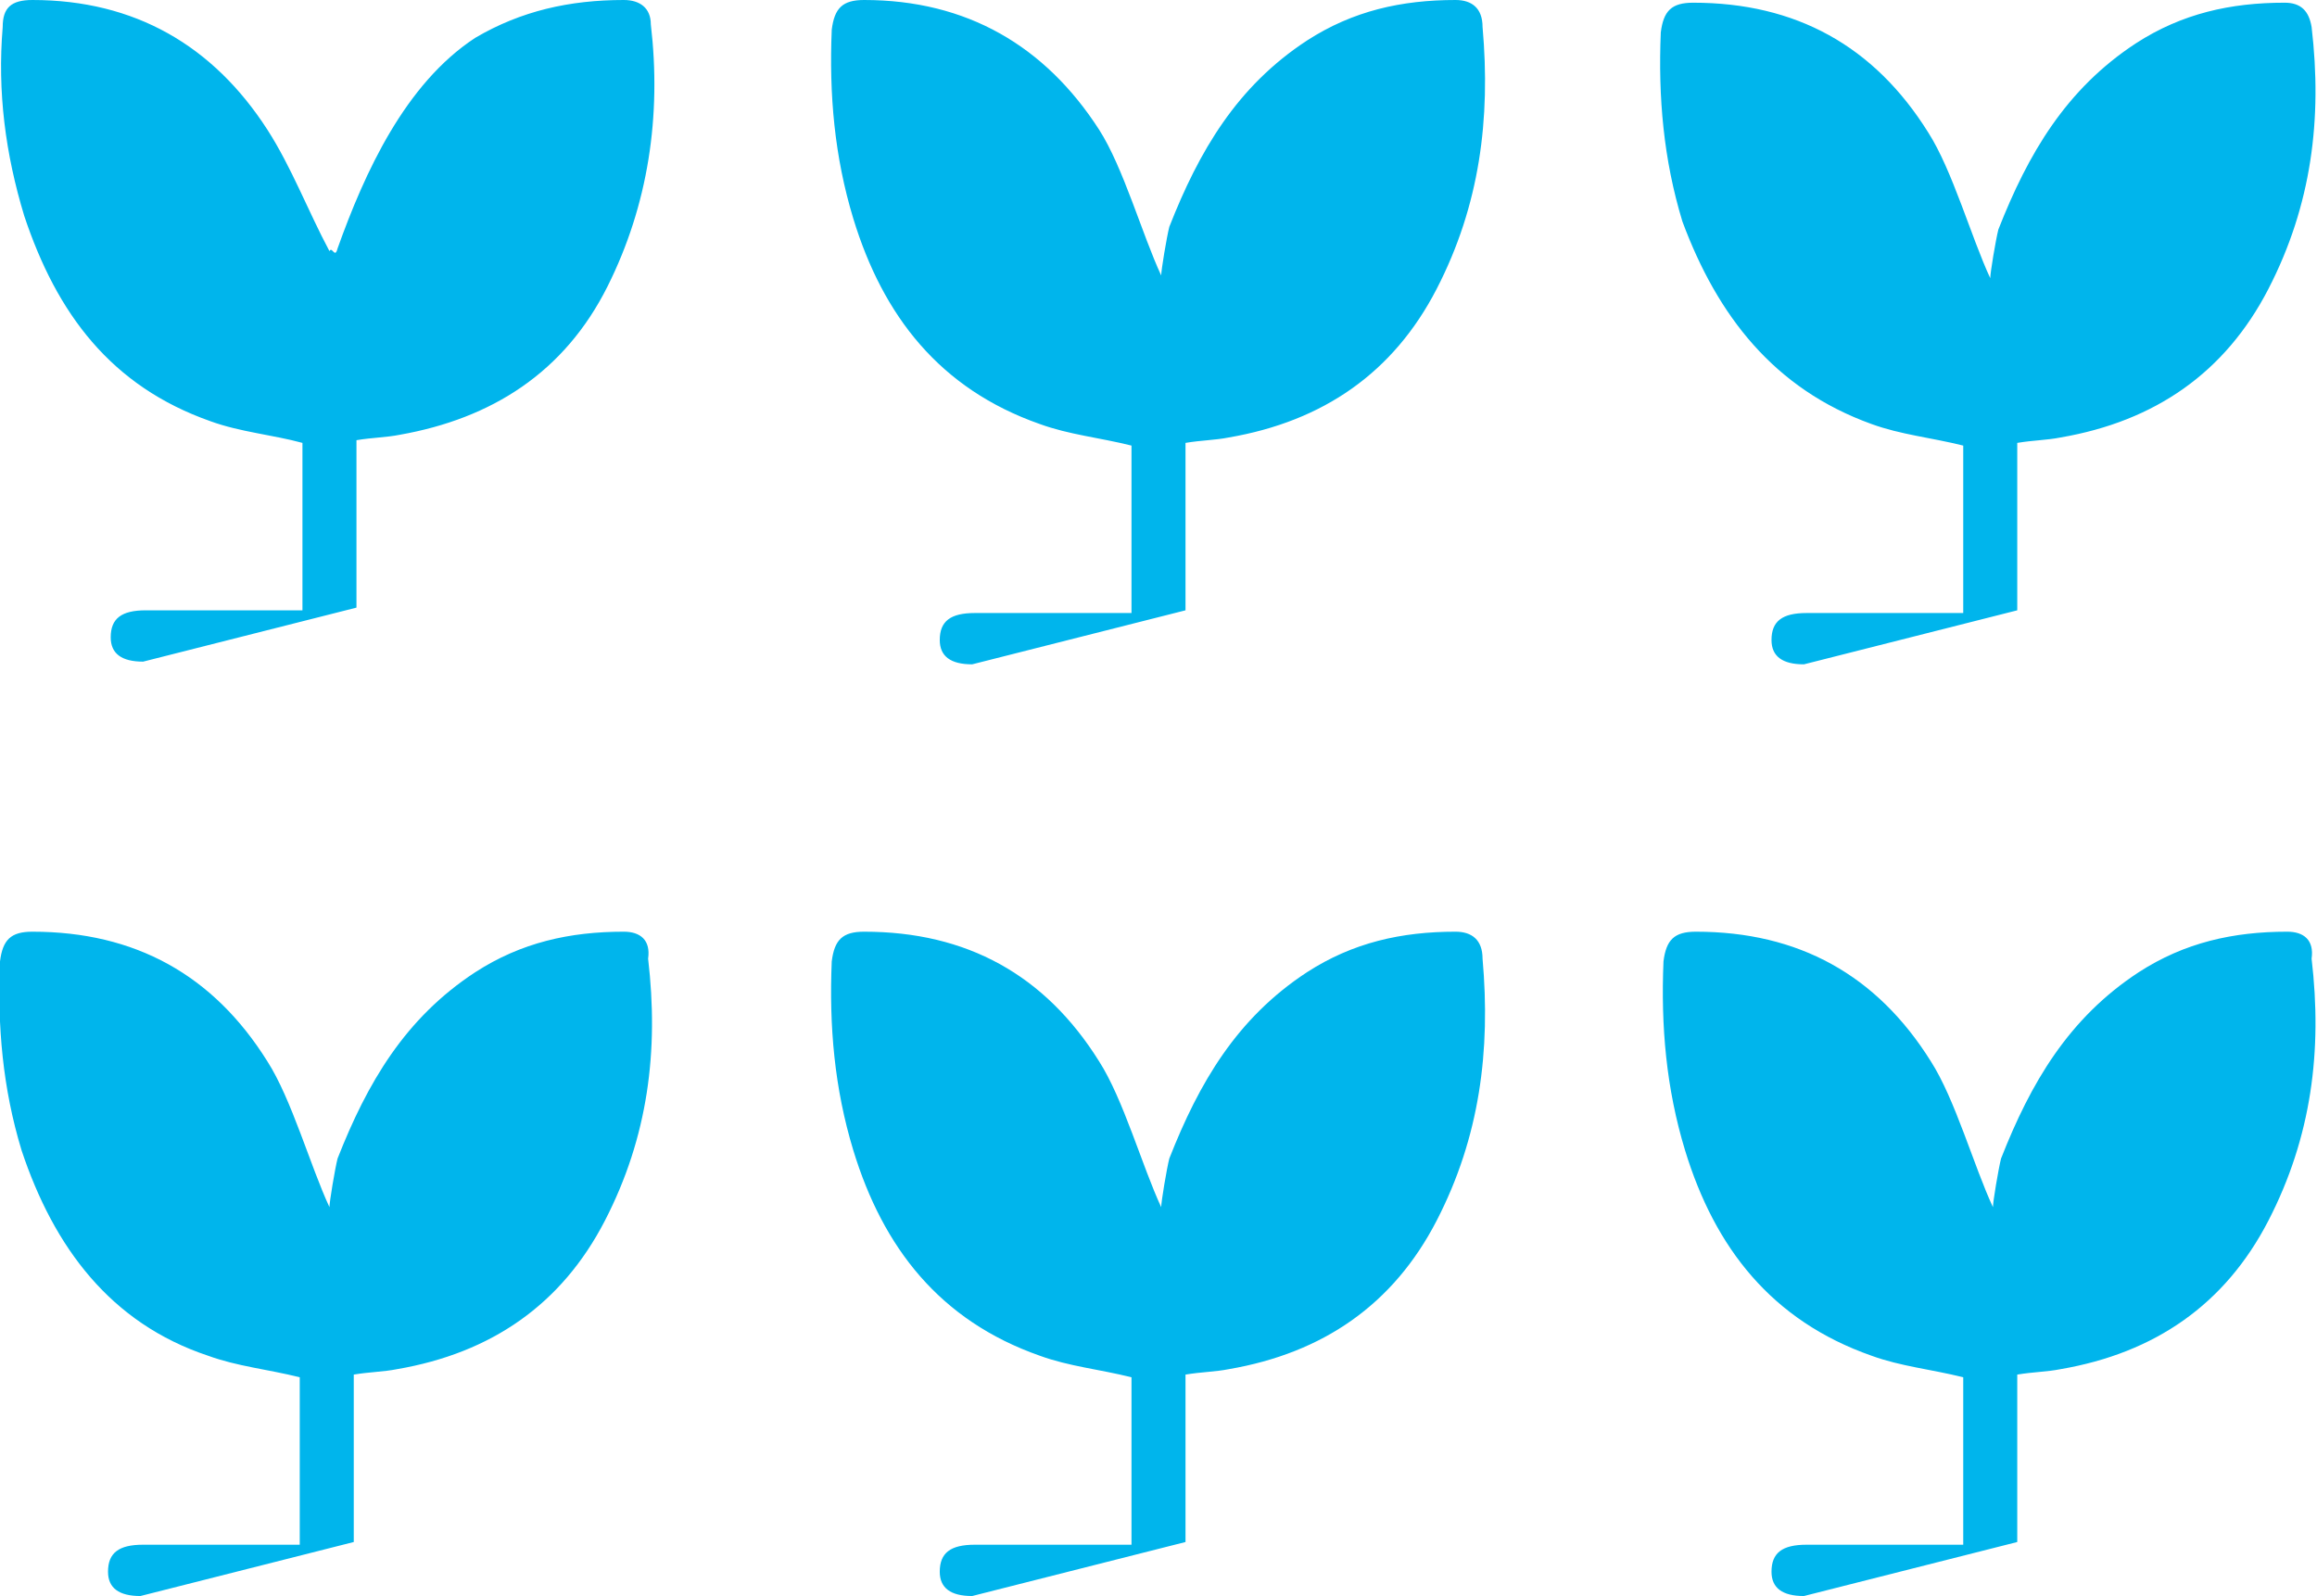 <?xml version="1.0" encoding="utf-8"?>
<!-- Generator: Adobe Illustrator 21.0.2, SVG Export Plug-In . SVG Version: 6.00 Build 0)  -->
<svg version="1.1" id="Layer_1" xmlns="http://www.w3.org/2000/svg" xmlns:xlink="http://www.w3.org/1999/xlink" x="0px" y="0px"
	 viewBox="0 0 85.8 59.1" style="enable-background:new 0 0 85.8 59.1;" xml:space="preserve">
<style type="text/css">
	.st0{clip-path:url(#SVGID_2_);fill:#00B5EC;}
</style>
<title>solutions_icon03</title>
<g>
	<defs>
		<rect id="SVGID_1_" width="85.8" height="59.1"/>
	</defs>
	<clipPath id="SVGID_2_">
		<use xlink:href="#SVGID_1_"  style="overflow:visible;"/>
	</clipPath>
	<path class="st0" d="M84.7,34.5c-2,0-3.8,0.4-5.5,1.5c-2.6,1.7-4,4.1-5.1,6.9c-0.1,0.4-0.3,1.6-0.3,1.8c-0.7-1.5-1.4-4-2.3-5.4
		c-2-3.2-4.9-4.8-8.7-4.8c-0.8,0-1.1,0.3-1.2,1.1c-0.1,2.4,0.1,4.7,0.8,7c1.1,3.6,3.2,6.3,6.9,7.6c1.1,0.4,2.2,0.5,3.4,0.8v6.2H72
		c-1.7,0-3.4,0-5.1,0c-0.9,0-1.3,0.3-1.3,1c0,0.6,0.4,0.9,1.2,0.9l7.9-2v-6.2c0.6-0.1,1.1-0.1,1.6-0.2c3.5-0.6,6.1-2.4,7.7-5.5
		c1.6-3.1,2-6.3,1.6-9.7C85.7,34.8,85.3,34.5,84.7,34.5 M53.9,34.5c-2,0-3.8,0.4-5.5,1.5c-2.6,1.7-4,4.1-5.1,6.9
		c-0.1,0.4-0.3,1.6-0.3,1.8c-0.7-1.5-1.4-4-2.3-5.4c-2-3.2-4.9-4.8-8.7-4.8c-0.8,0-1.1,0.3-1.2,1.1c-0.1,2.4,0.1,4.7,0.8,7
		c1.1,3.6,3.2,6.3,6.9,7.6c1.1,0.4,2.2,0.5,3.4,0.8v6.2h-0.7c-1.7,0-3.4,0-5.1,0c-0.9,0-1.3,0.3-1.3,1c0,0.6,0.4,0.9,1.2,0.9l7.9-2
		v-6.2c0.6-0.1,1.1-0.1,1.6-0.2c3.5-0.6,6.1-2.4,7.7-5.5c1.6-3.1,2-6.3,1.7-9.7C54.9,34.8,54.5,34.5,53.9,34.5 M23.1,34.5
		c-2,0-3.8,0.4-5.5,1.5c-2.6,1.7-4,4.1-5.1,6.9c-0.1,0.4-0.3,1.6-0.3,1.8c-0.7-1.5-1.4-4-2.3-5.4c-2-3.2-4.9-4.8-8.7-4.8
		c-0.8,0-1.1,0.3-1.2,1.1c-0.1,2.4,0.1,4.7,0.8,7C2,46.2,4.1,49,7.7,50.2c1.1,0.4,2.2,0.5,3.4,0.8v6.2h-0.7c-1.7,0-3.4,0-5.1,0
		c-0.9,0-1.3,0.3-1.3,1c0,0.6,0.4,0.9,1.2,0.9l7.9-2v-6.2c0.6-0.1,1.1-0.1,1.6-0.2c3.5-0.6,6.1-2.4,7.7-5.5c1.6-3.1,2-6.3,1.6-9.7
		C24.1,34.8,23.7,34.5,23.1,34.5 M69.3,15.7c1.1,0.4,2.2,0.5,3.4,0.8v6.2H72c-1.7,0-3.4,0-5.1,0c-0.9,0-1.3,0.3-1.3,1
		c0,0.6,0.4,0.9,1.2,0.9l7.9-2v-6.2c0.6-0.1,1.1-0.1,1.6-0.2c3.5-0.6,6.1-2.4,7.7-5.5c1.6-3.1,2-6.3,1.6-9.7c-0.1-0.6-0.4-0.9-1-0.9
		c-2,0-3.8,0.4-5.5,1.5c-2.6,1.7-4,4.1-5.1,6.9c-0.1,0.4-0.3,1.6-0.3,1.8c-0.7-1.5-1.4-4-2.3-5.4c-2-3.2-4.9-4.8-8.7-4.8
		c-0.8,0-1.1,0.3-1.2,1.1c-0.1,2.4,0.1,4.7,0.8,7C63.6,11.7,65.7,14.4,69.3,15.7 M53.9,0c-2,0-3.8,0.4-5.5,1.5
		c-2.6,1.7-4,4.1-5.1,6.9c-0.1,0.4-0.3,1.6-0.3,1.8c-0.7-1.5-1.4-4-2.3-5.4C38.7,1.7,35.8,0,32,0c-0.8,0-1.1,0.3-1.2,1.1
		c-0.1,2.4,0.1,4.7,0.8,7c1.1,3.6,3.2,6.3,6.9,7.6c1.1,0.4,2.2,0.5,3.4,0.8v6.2h-0.7c-1.7,0-3.4,0-5.1,0c-0.9,0-1.3,0.3-1.3,1
		c0,0.6,0.4,0.9,1.2,0.9l7.9-2v-6.2c0.6-0.1,1.1-0.1,1.6-0.2c3.5-0.6,6.1-2.4,7.7-5.5c1.6-3.1,2-6.3,1.7-9.7C54.9,0.3,54.5,0,53.9,0
		 M24.1,0.9c0.4,3.4-0.1,6.7-1.6,9.7c-1.6,3.2-4.3,4.9-7.7,5.5c-0.5,0.1-1,0.1-1.6,0.2v6.2l-7.9,2c-0.8,0-1.2-0.3-1.2-0.9
		c0-0.7,0.4-1,1.3-1c1.7,0,3.4,0,5.1,0h0.7v-6.2c-1.1-0.3-2.3-0.4-3.4-0.8c-3.7-1.3-5.7-4-6.9-7.6c-0.7-2.3-1-4.6-0.8-7
		C0.1,0.3,0.4,0,1.2,0C5,0,7.9,1.7,9.9,4.8c0.9,1.4,1.5,3,2.3,4.5c0.1-0.2,0.2,0.3,0.3-0.1c1-2.8,2.5-6.1,5.1-7.8
		C19.3,0.4,21.1,0,23.1,0C23.7,0,24.1,0.3,24.1,0.9"/>
</g>
</svg>
